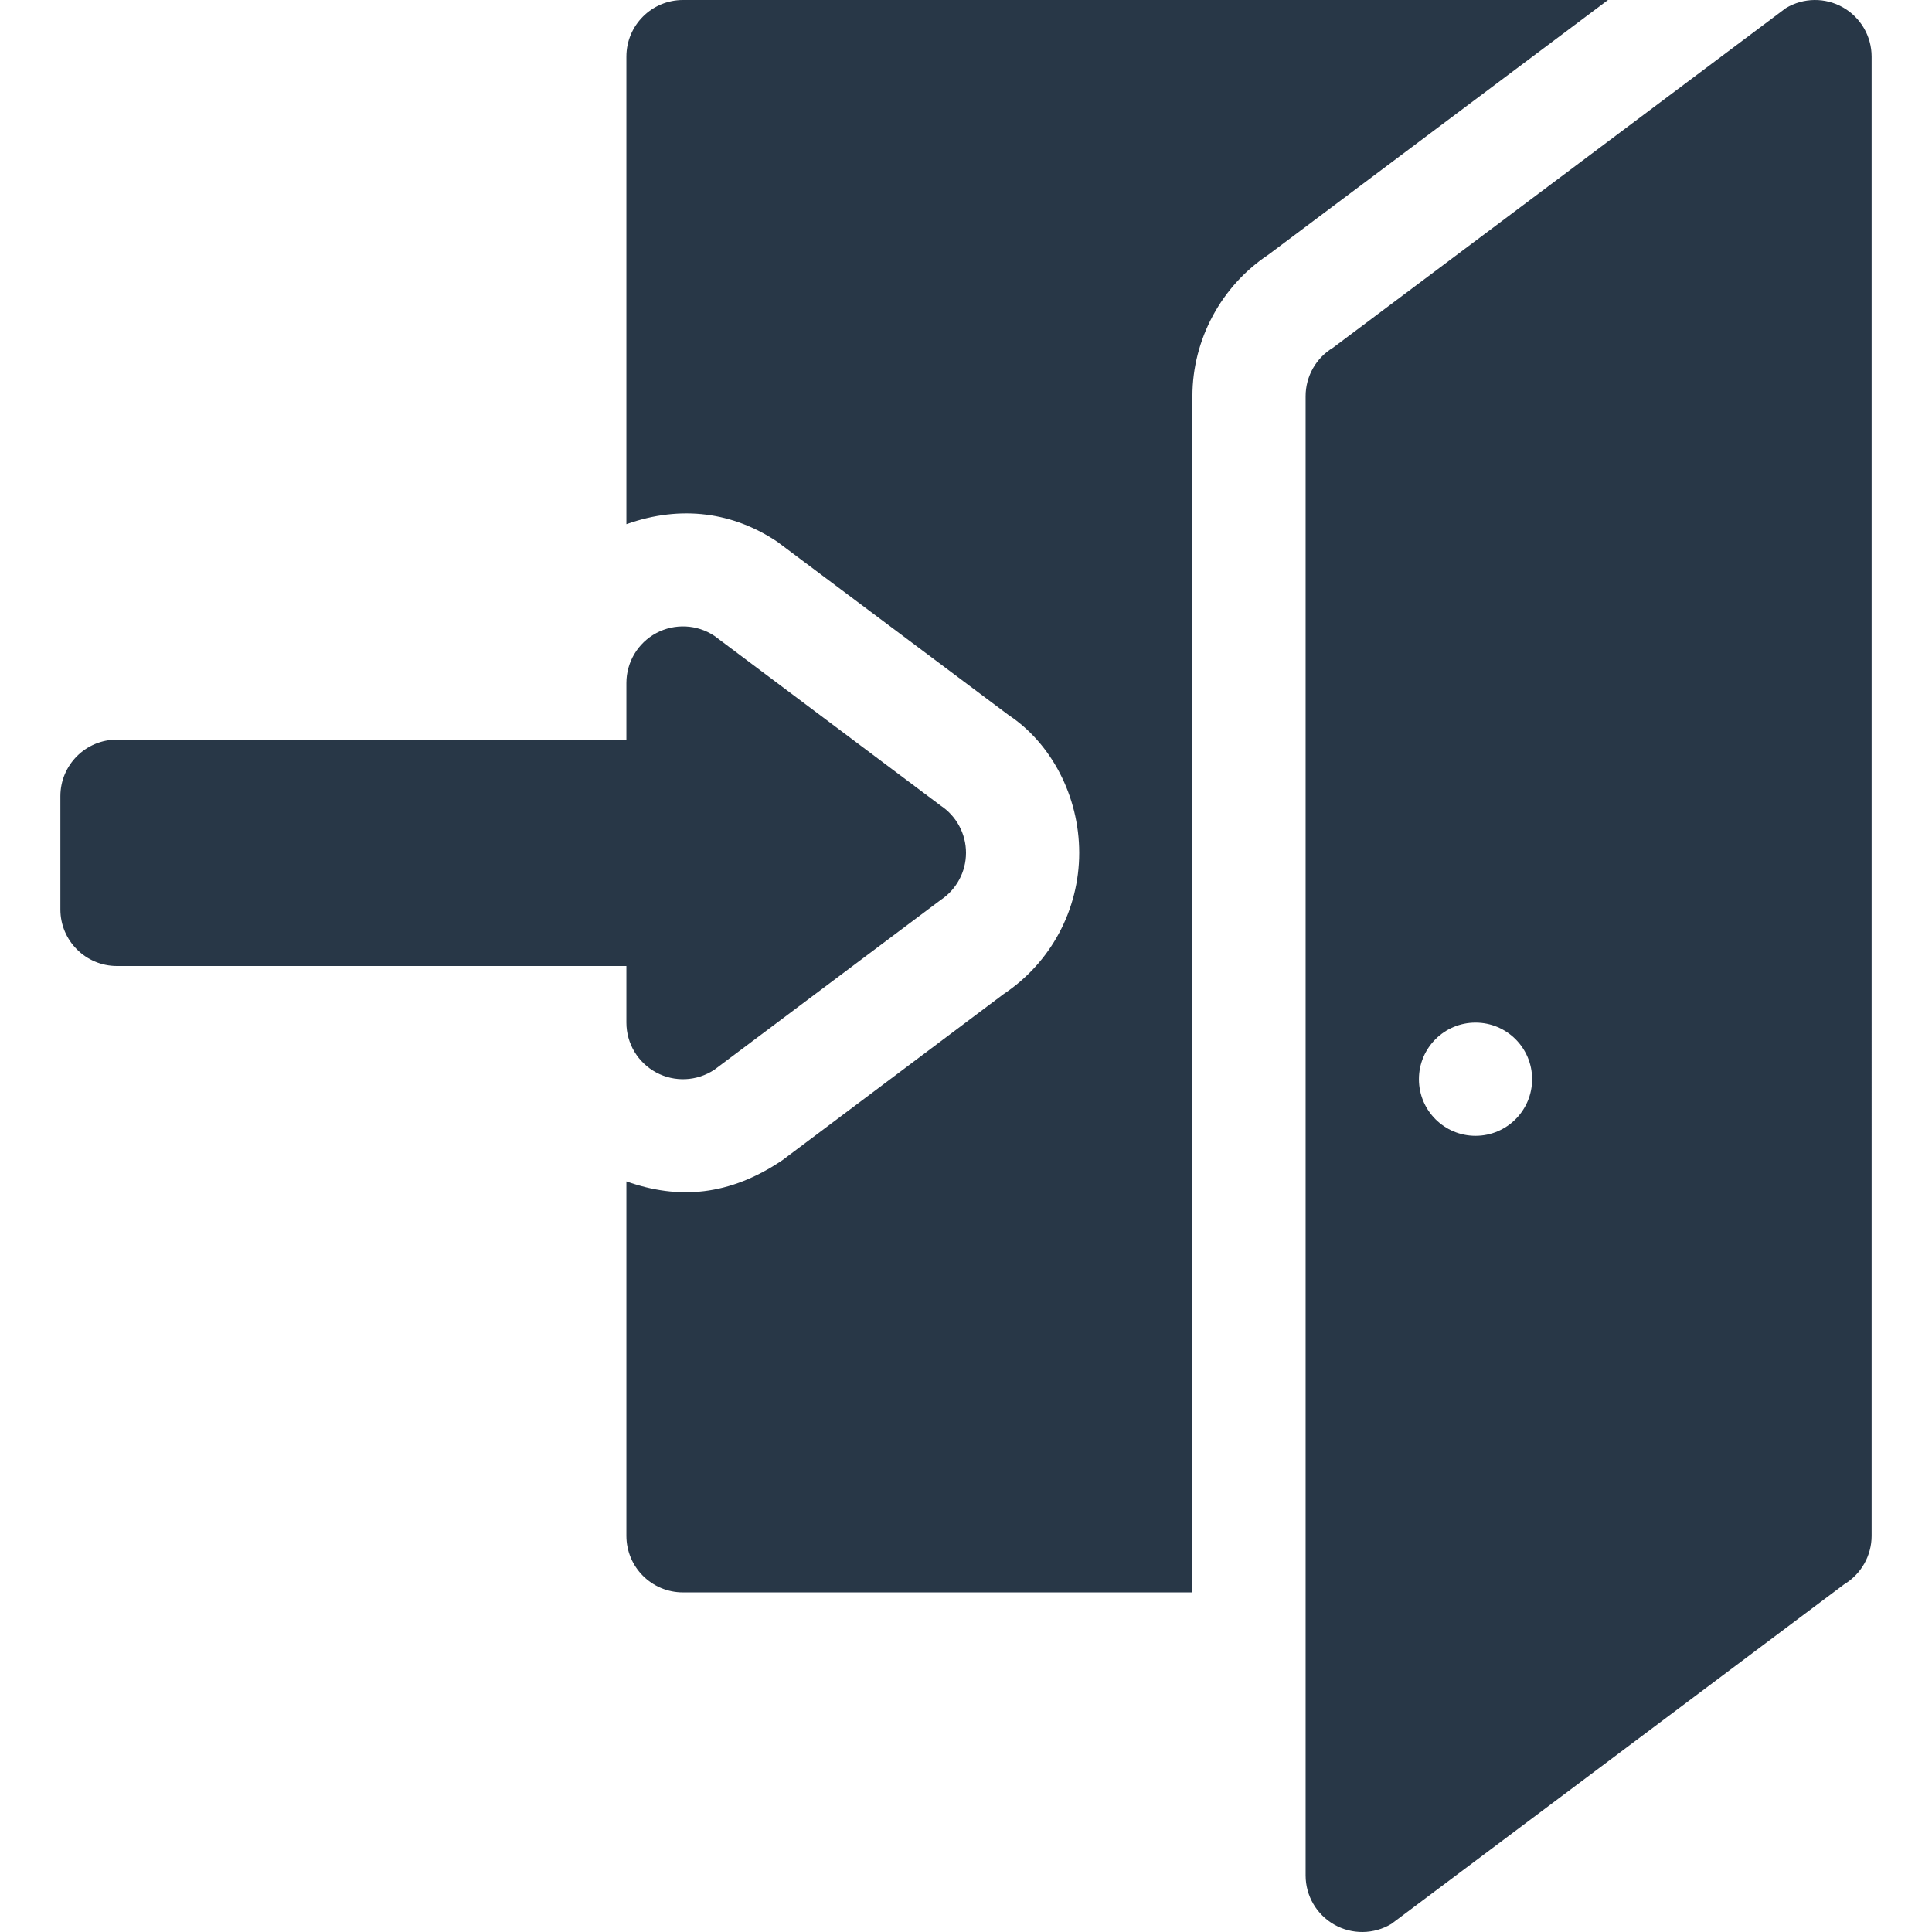 <?xml version="1.0"?>
<svg xmlns="http://www.w3.org/2000/svg" height="512px" viewBox="-15 0 511 512" width="512px"><g><path d="m150.5 15v123.914c14.625-5.199 28.41-3.098 39.977 4.645l61.348 45.969c11.191 7.398 18.676 21.402 18.676 36.473 0 15.074-7.484 29.078-20.039 37.441l-58.637 44.035c-14.043 9.469-27.527 10.508-41.324 5.605 0 4.699 0 97.074 0 93.918 0 8.293 6.707 15 15 15h135v-317c0-15.043 7.676-29.25 20.172-37.527l89.961-67.473h-245.133c-8.293 0-15 6.711-15 15zm0 0" data-original="#000000" class="active-path" data-old_color="#000000" fill="#283747"/><path d="m480.5 15c0-5.402-2.902-10.383-7.605-13.051-4.703-2.664-10.473-2.594-15.117.191l-120 90c-4.512 2.707-7.277 7.586-7.277 12.859v392c0 5.406 2.898 10.387 7.602 13.051 4.691 2.66 10.465 2.598 15.117-.188l120-90c4.512-2.711 7.281-7.59 7.281-12.863zm-104.973 286c-8.285 0-15-6.715-15-15s6.715-15 15-15 15 6.715 15 15-6.715 15-15 15zm0 0" data-original="#000000" class="active-path" data-old_color="#000000" fill="#283747"/><path d="m15.5 256h135v15c0 5.539 3.047 10.621 7.926 13.23 4.809 2.578 10.742 2.352 15.395-.75l60-45c4.176-2.781 6.68-7.469 6.68-12.477 0-5.012-2.504-9.699-6.68-12.48l-60-45.012c-4.586-3.059-10.531-3.34-15.395-.746-4.879 2.609-7.926 7.691-7.926 13.23v15.008h-135c-8.293 0-15 6.707-15 15v30c0 8.289 6.707 14.996 15 14.996zm0 0" data-original="#000000" class="active-path" data-old_color="#000000" fill="#283747"/></g> </svg>
